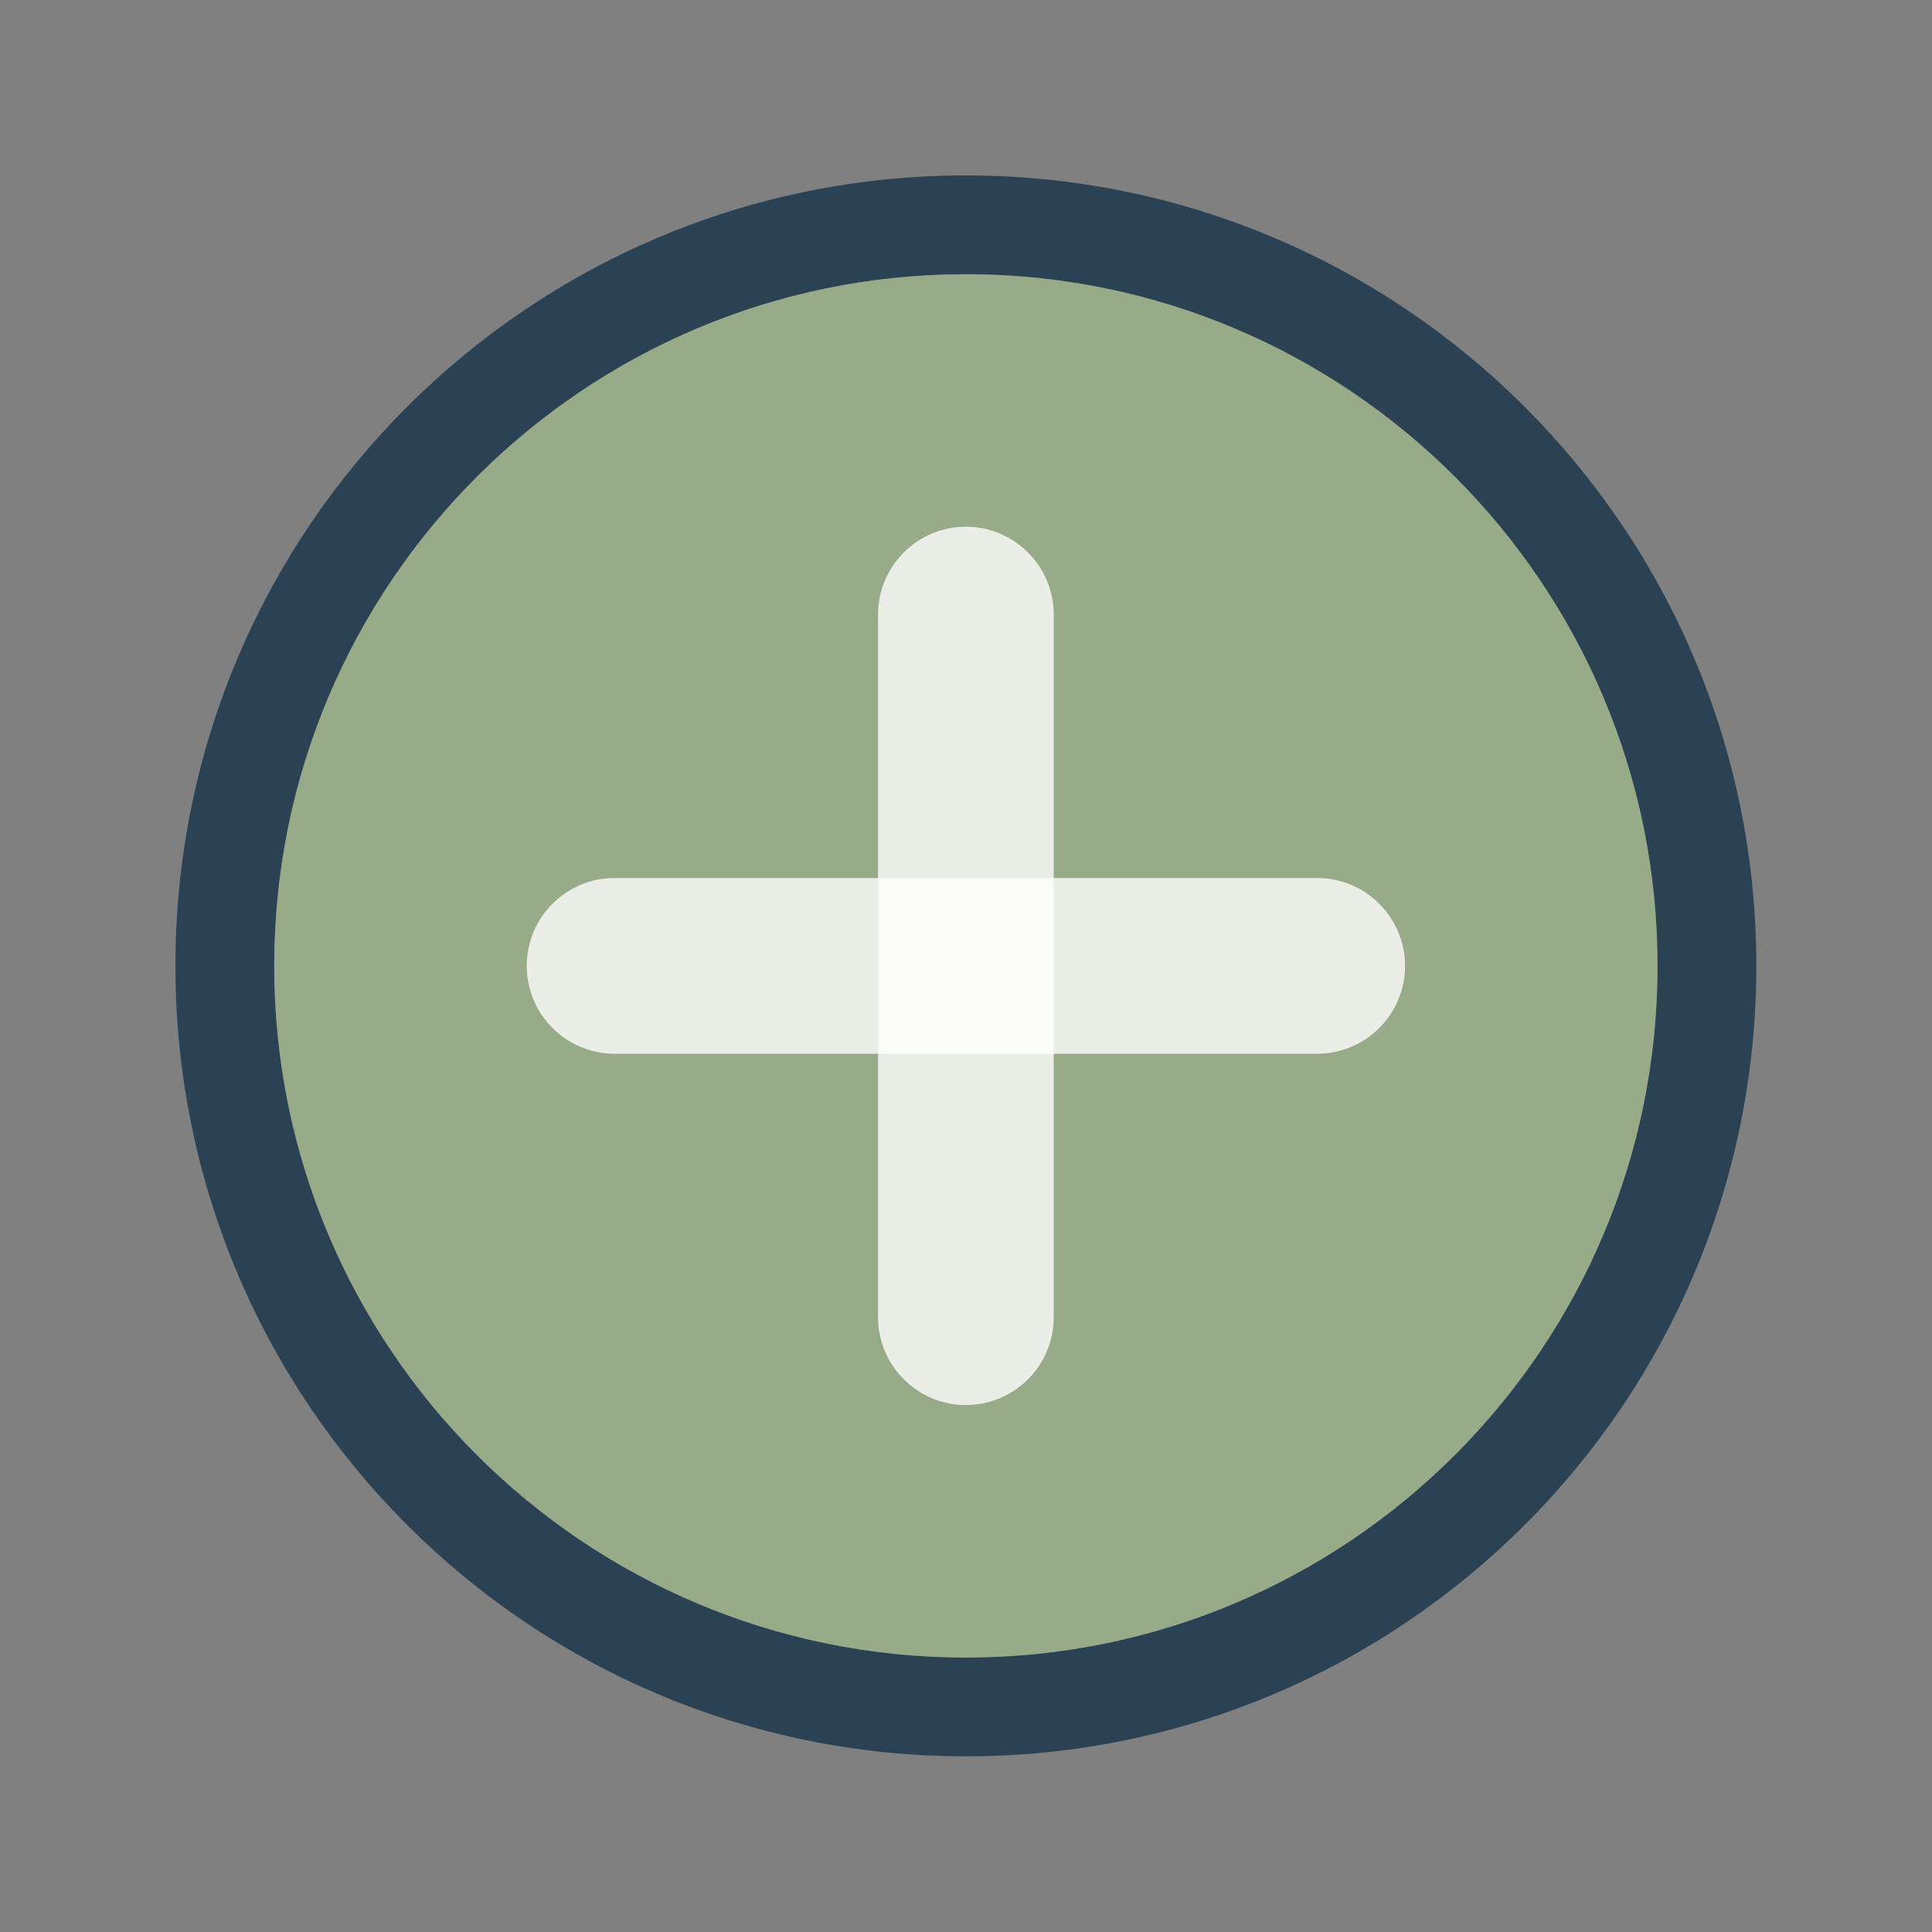 <?xml version="1.0" encoding="UTF-8" standalone="no"?>
<svg viewBox="0 0 50 50"
 xmlns="http://www.w3.org/2000/svg" xmlns:xlink="http://www.w3.org/1999/xlink" version="1.2" baseProfile="tiny">
<rect x="0" y="0" width="50" height="50" fill="#808080" stroke="none"/>
<title>Qt SVG Document</title>
<desc>Generated with Qt</desc>
<defs>
</defs>
<g fill="none" stroke="black" stroke-width="1" fill-rule="evenodd" stroke-linecap="square" stroke-linejoin="bevel" >

<g fill="#000000" fill-opacity="1" stroke="none" transform="matrix(2.273,0,0,2.273,50,50)"
font-family="Inter" font-size="10" font-weight="400" font-style="normal" 
opacity="0.001" >
<rect x="-22" y="-22" width="22" height="22"/>
</g>

<g fill="#2b4254" fill-opacity="1" stroke="none" transform="matrix(2.273,0,0,2.273,50,50)"
font-family="Inter" font-size="10" font-weight="400" font-style="normal" 
>
<path vector-effect="none" fill-rule="nonzero" d="M-11,-20 C-15.97,-20 -20,-15.971 -20,-11 C-20,-6.029 -15.97,-2 -11,-2 C-6.03,-2 -2,-6.029 -2,-11 C-2,-15.971 -6.03,-20 -11,-20 M-11,-18.875 C-6.651,-18.875 -3.125,-15.349 -3.125,-11 C-3.125,-6.651 -6.651,-3.125 -11,-3.125 C-15.349,-3.125 -18.875,-6.651 -18.875,-11 C-18.875,-15.349 -15.349,-18.875 -11,-18.875 M-11,-18.875"/>
</g>

<g fill="#a3be8c" fill-opacity="1" stroke="none" transform="matrix(2.273,0,0,2.273,50,50)"
font-family="Inter" font-size="10" font-weight="400" font-style="normal" 
opacity="0.7" >
<path vector-effect="none" fill-rule="evenodd" d="M-18.875,-11 C-18.875,-15.349 -15.349,-18.875 -11,-18.875 C-6.651,-18.875 -3.125,-15.349 -3.125,-11 L-3.125,-11 C-3.125,-6.651 -6.651,-3.125 -11,-3.125 C-15.349,-3.125 -18.875,-6.651 -18.875,-11 L-18.875,-11"/>
</g>

<g fill="#ffffff" fill-opacity="1" stroke="none" transform="matrix(2.273,0,0,2.273,50,50)"
font-family="Inter" font-size="10" font-weight="400" font-style="normal" 
opacity="0.8" >
<path vector-effect="none" fill-rule="evenodd" d="M-16,-11 C-16,-11.552 -15.552,-12 -15,-12 L-7,-12 C-6.448,-12 -6,-11.552 -6,-11 C-6,-10.448 -6.448,-10 -7,-10 L-15,-10 C-15.552,-10 -16,-10.448 -16,-11 "/>
</g>

<g fill="#ffffff" fill-opacity="1" stroke="none" transform="matrix(0,2.273,-2.273,0,50,50)"
font-family="Inter" font-size="10" font-weight="400" font-style="normal" 
opacity="0.8" >
<path vector-effect="none" fill-rule="evenodd" d="M-16,11 C-16,10.448 -15.552,10 -15,10 L-7,10 C-6.448,10 -6,10.448 -6,11 C-6,11.552 -6.448,12 -7,12 L-15,12 C-15.552,12 -16,11.552 -16,11 "/>
</g>

<g fill="none" stroke="#000000" stroke-opacity="1" stroke-width="1" stroke-linecap="square" stroke-linejoin="bevel" transform="matrix(1,0,0,1,0,0)"
font-family="Inter" font-size="10" font-weight="400" font-style="normal" 
>
</g>
</g>
</svg>
